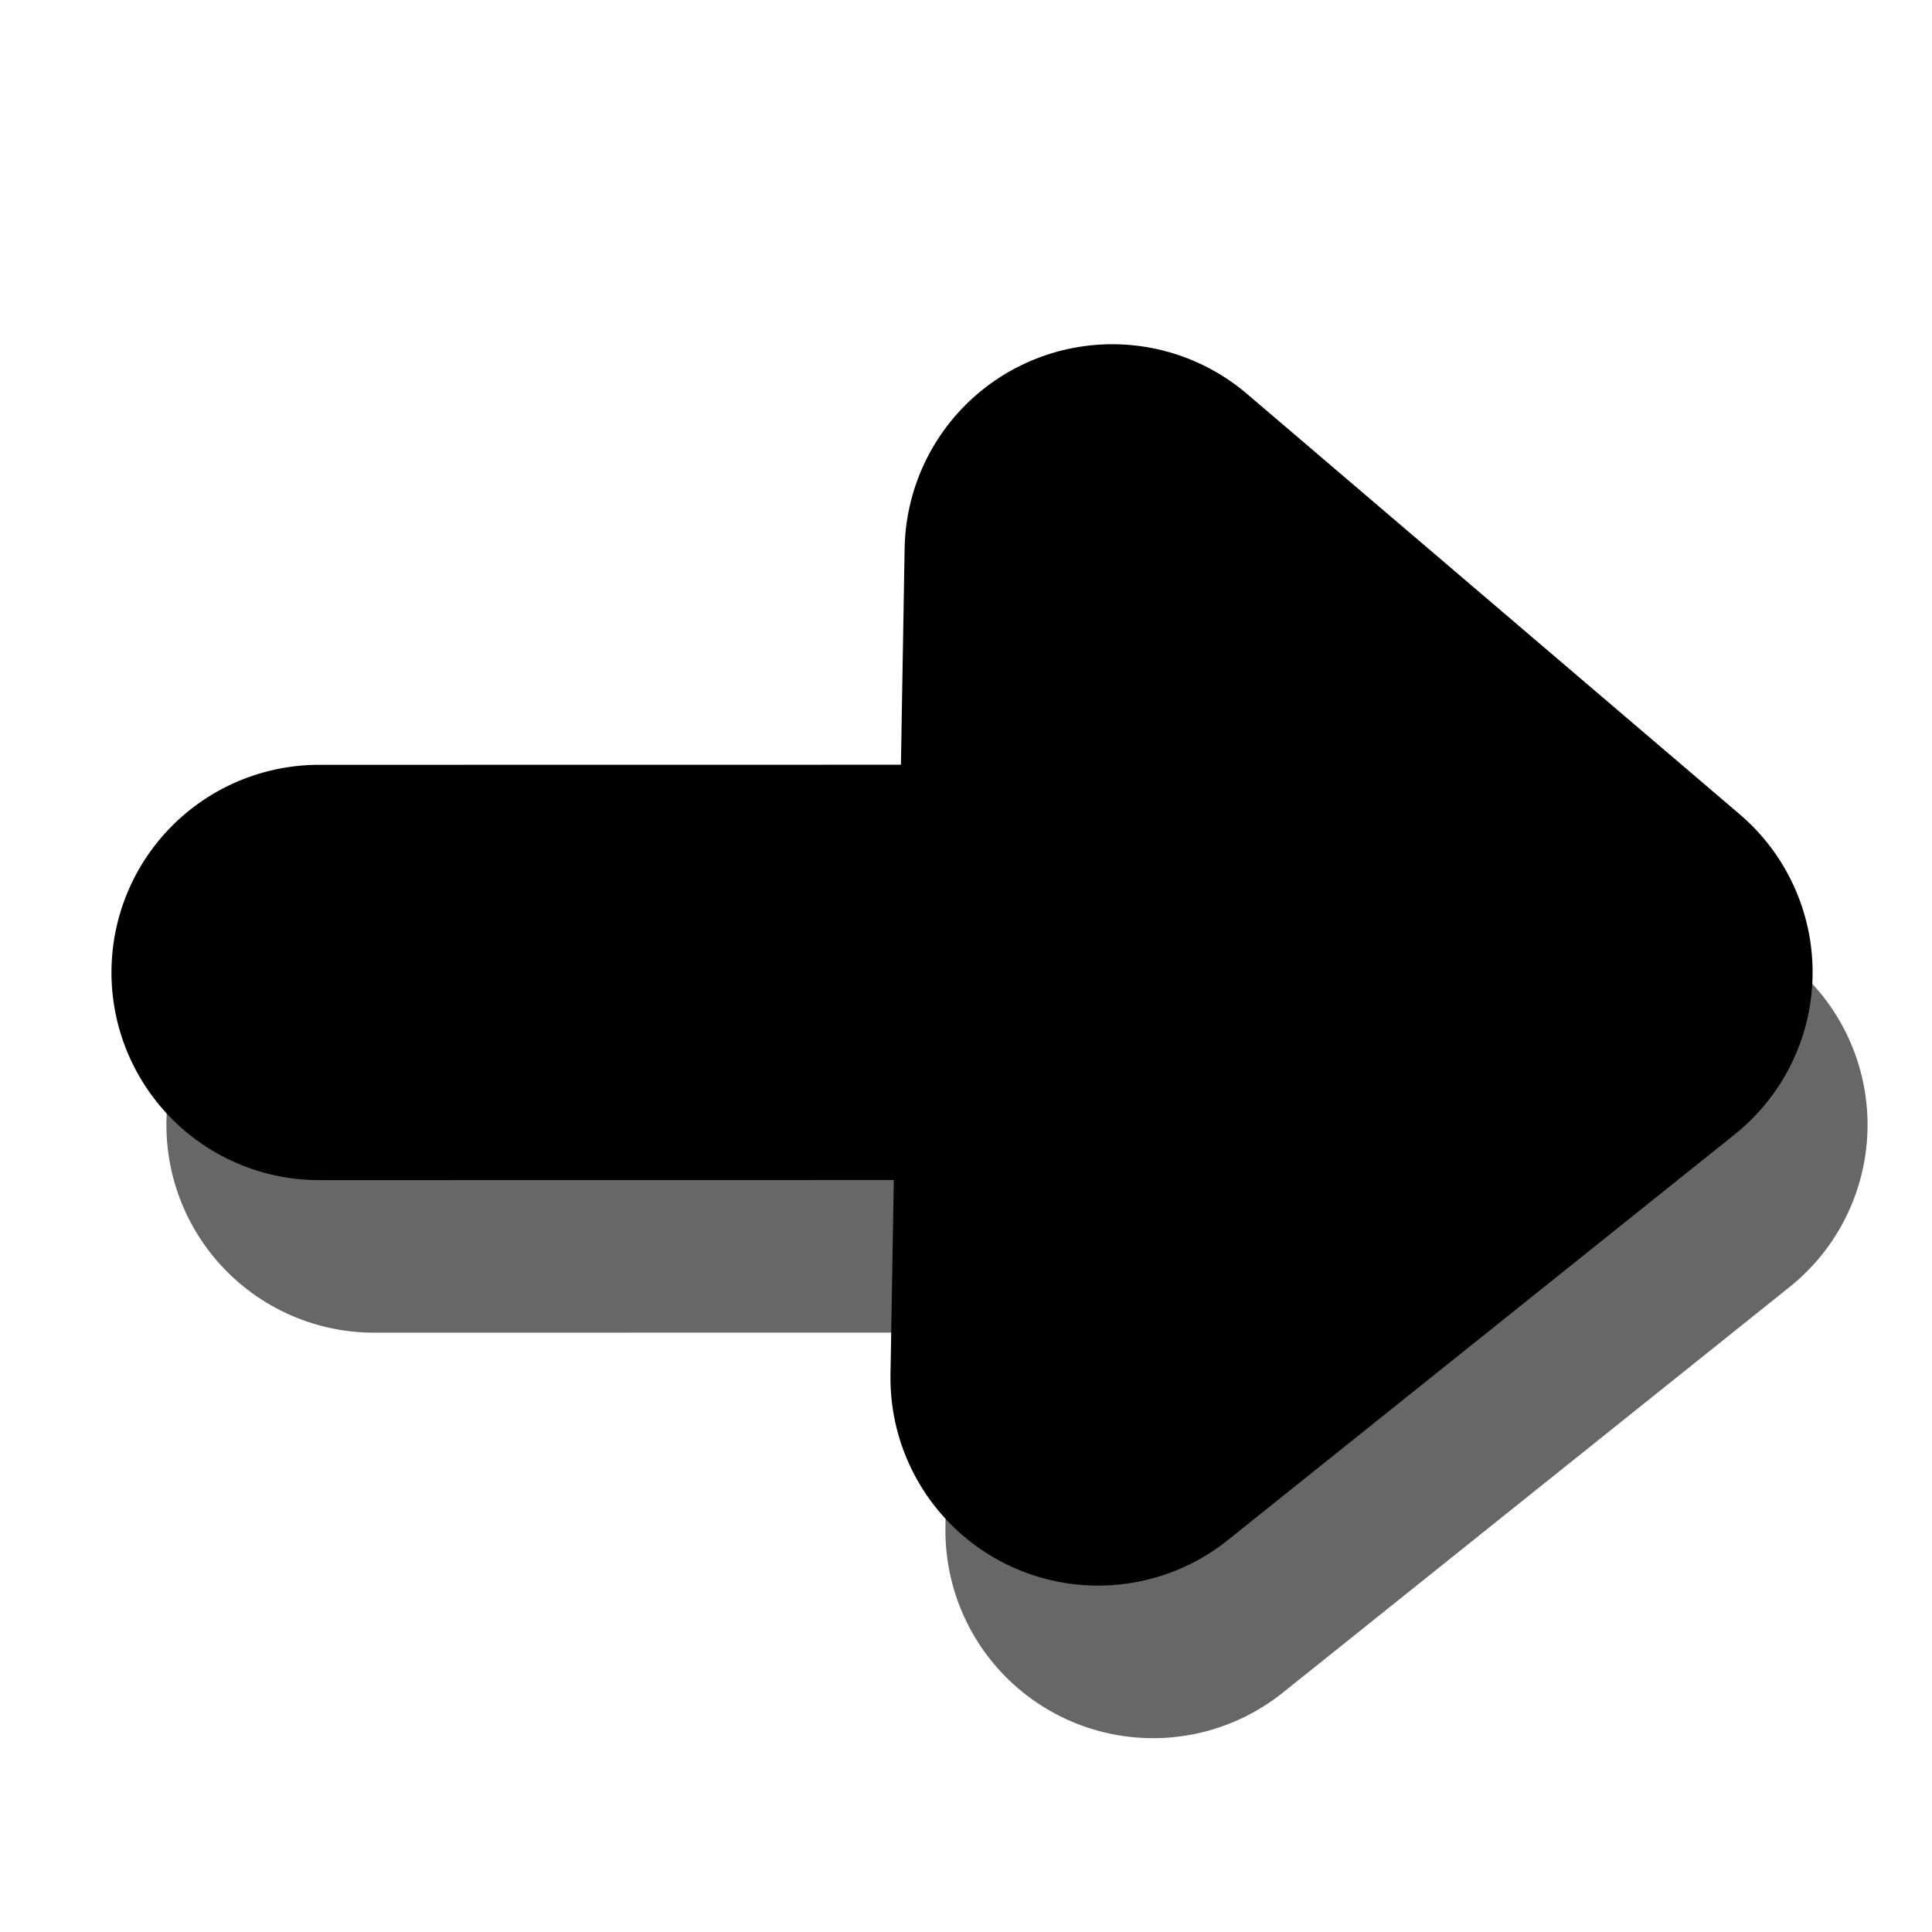 <?xml version="1.0" encoding="UTF-8" standalone="no"?>
<!-- Created with Inkscape (http://www.inkscape.org/) -->

<svg
   xmlns:dc="http://purl.org/dc/elements/1.1/"
   xmlns:cc="http://creativecommons.org/ns#"
   xmlns:rdf="http://www.w3.org/1999/02/22-rdf-syntax-ns#"
   xmlns:svg="http://www.w3.org/2000/svg"
   xmlns="http://www.w3.org/2000/svg"
   xmlns:sodipodi="http://sodipodi.sourceforge.net/DTD/sodipodi-0.dtd"
   xmlns:inkscape="http://www.inkscape.org/namespaces/inkscape"
   width="24"
   height="24"
   viewBox="0 0 6.35 6.35"
   version="1.1"
   id="svg8"
   inkscape:version="0.92.5 (2060ec1f9f, 2020-04-08)"
   sodipodi:docname="moveRight.svg">
  <defs
     id="defs2">
    <filter
       inkscape:collect="always"
       style="color-interpolation-filters:sRGB"
       id="filter1086"
       x="-0.12"
       width="1.35"
       y="-0.36"
       height="1.61">
      <feGaussianBlur
         inkscape:collect="always"
         stdDeviation="0.156"
         id="feGaussianBlur1088" />
    </filter>
  </defs>
  <sodipodi:namedview
     id="base"
     pagecolor="#ffffff"
     bordercolor="#666666"
     borderopacity="1.0"
     inkscape:pageopacity="0.0"
     inkscape:pageshadow="2"
     inkscape:zoom="7.9195959"
     inkscape:cx="41.60106"
     inkscape:cy="11.235468"
     inkscape:document-units="mm"
     inkscape:current-layer="g829"
     showgrid="false"
     units="px"
     showguides="true"
     inkscape:guide-bbox="true"
     inkscape:window-width="1920"
     inkscape:window-height="1015"
     inkscape:window-x="1920"
     inkscape:window-y="0"
     inkscape:window-maximized="1">
    <sodipodi:guide
       position="-1.121,3.154"
       orientation="0,1"
       id="guide833"
       inkscape:locked="false" />
  </sodipodi:namedview>
  <g
     inkscape:label="Calque 1"
     inkscape:groupmode="layer"
     id="layer1"
     transform="translate(0,-290.65)">
    <g
       id="g829"
       transform="rotate(-43.244,9.772,291.939)">
      <path
         sodipodi:nodetypes="cccccc"
         inkscape:connector-curvature="0"
         id="path2185-3"
         d="m 1.899,287.841 v 0 l 3.079,2.895 -0.233,-2.116 -1.894,1.946 2.127,0.17"
         style="fill:#000000;fill-opacity:1;stroke:#676767;stroke-width:1.365;stroke-linecap:round;stroke-linejoin:round;stroke-miterlimit:4;stroke-dasharray:none;stroke-opacity:1;filter:url(#filter1086)"
         inkscape:transform-center-x="-2.1141915"
         inkscape:transform-center-y="-0.0085971125" />
      <path
         sodipodi:nodetypes="cccccc"
         inkscape:connector-curvature="0"
         id="path2185"
         d="m 2.111,287.352 v 0 l 3.079,2.895 -0.233,-2.116 -1.894,1.946 2.127,0.17"
         style="fill:#000000;fill-opacity:1;stroke:#000000;stroke-width:1.365;stroke-linecap:round;stroke-linejoin:round;stroke-miterlimit:4;stroke-dasharray:none;stroke-opacity:1"
         inkscape:transform-center-x="-2.1141915"
         inkscape:transform-center-y="-0.0085971125" />
    </g>
  </g>
</svg>
